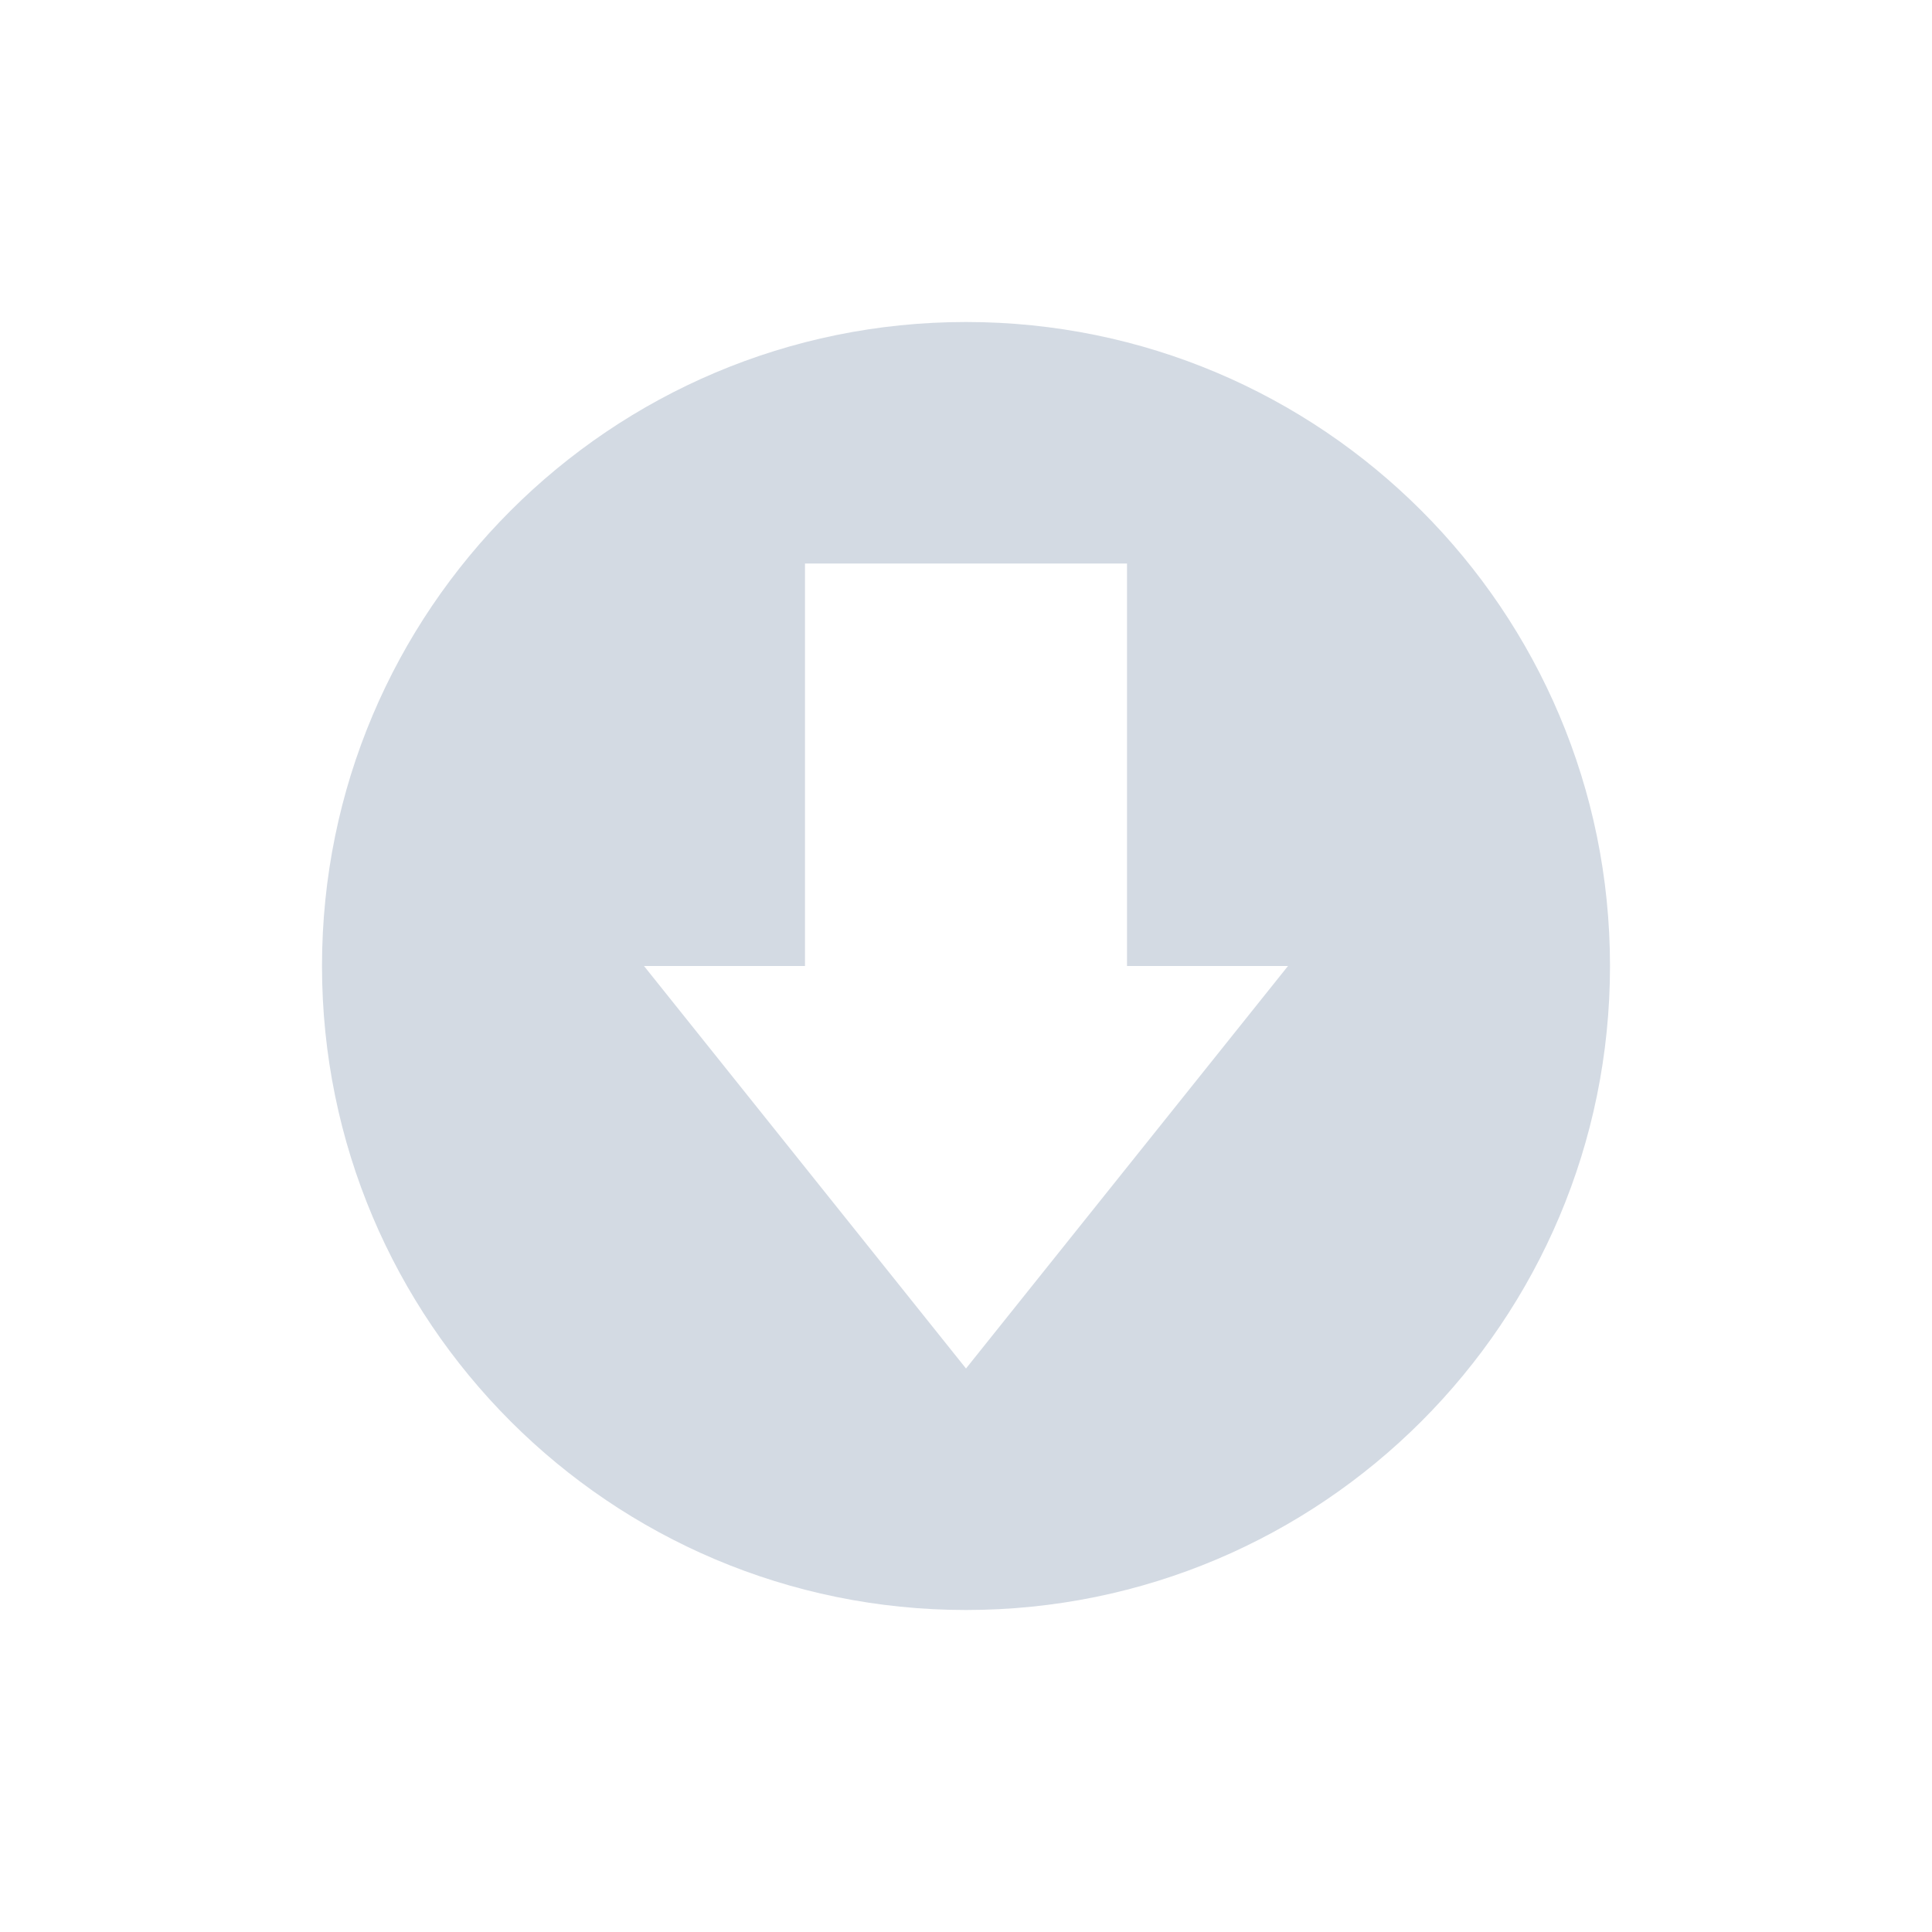 <?xml version="1.0" encoding="UTF-8" standalone="no"?>
<svg style="enable-background:new" xmlns="http://www.w3.org/2000/svg" height="24" width="24" version="1.1">
 <g transform="translate(-624 -500)">
  <path d="m636 504c-4.418 0-8 3.582-8 8s3.582 8 8 8 8-3.582 8-8-3.582-8-8-8zm-2 3h4v5h2l-4 5c0 0-4-5-4-5h2z" fill="#d3dae3"/>
 </g>
</svg>

